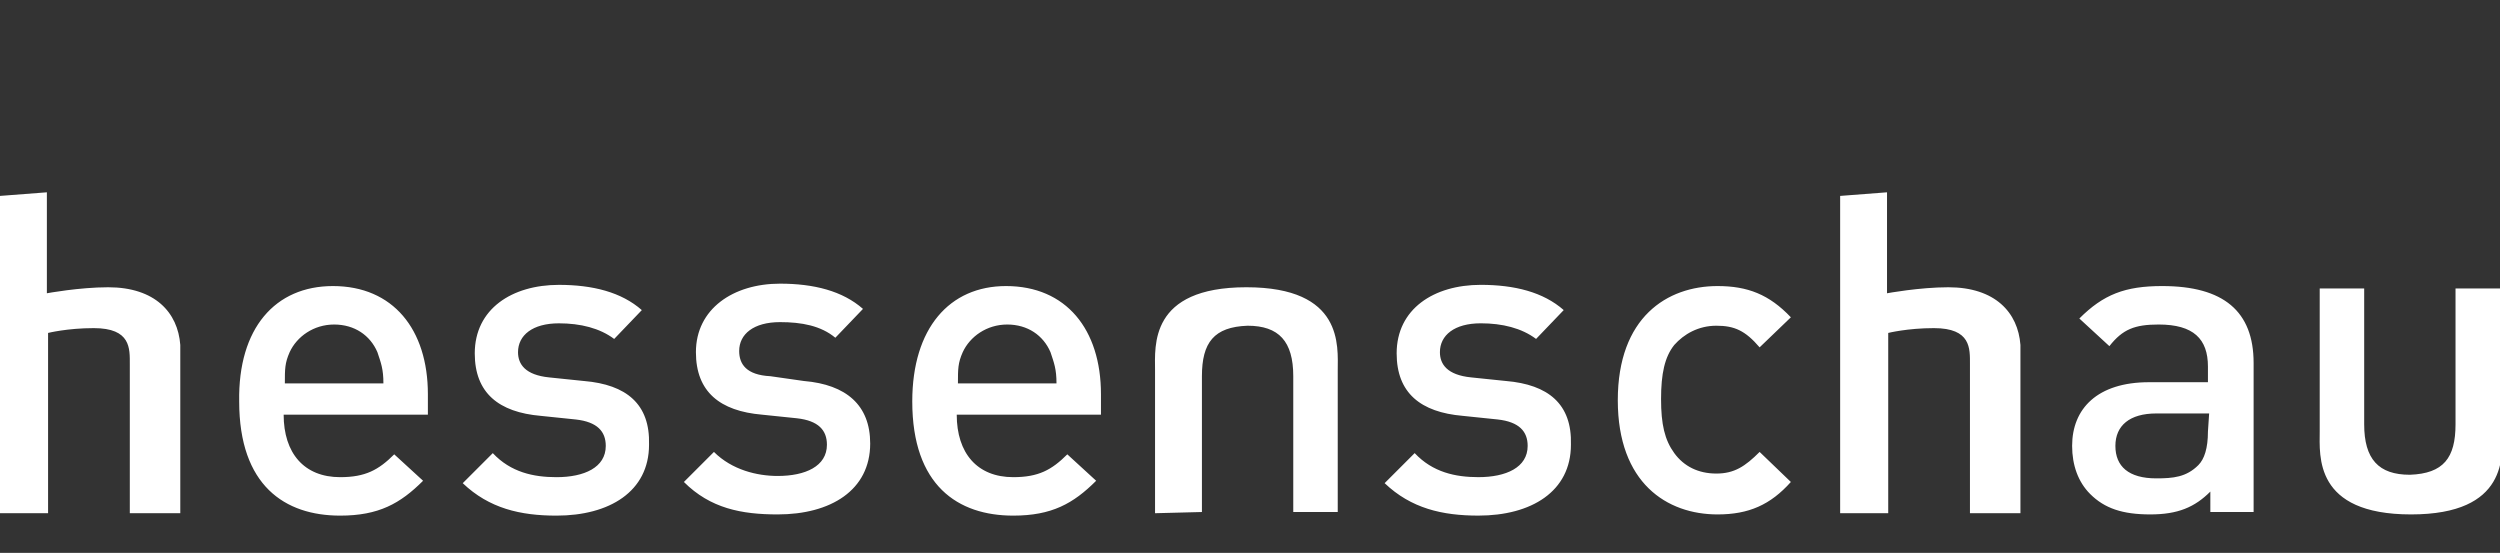 <?xml version="1.0" encoding="UTF-8"?>
<svg xmlns="http://www.w3.org/2000/svg"  x="0px" y="0px" viewBox="0 -16 208 46">
  <rect x="0" y="-16" width="208" height="46" fill="#333333" stroke="none"/>
  <defs>
    <style>
      .cls-1 {
        fill: #fff;
      }
    </style>
  </defs>
  <g>
    <path class="cls-1" d="m66.9,15.7c3.5.3,5.5,2,5.5,5.2,0,3.9-3.3,5.9-7.7,5.9-3,0-5.6-.5-7.8-2.7l2.5-2.5c1.5,1.5,3.6,2,5.3,2,2.3,0,4.1-.8,4.1-2.6,0-1.2-.7-2-2.5-2.2l-2.9-.3c-3.5-.3-5.5-1.9-5.5-5.2,0-3.6,3.1-5.7,7-5.7,2.8,0,5.2.6,6.9,2.1l-2.3,2.4c-1.2-1-2.8-1.3-4.6-1.3-2.2,0-3.4,1-3.4,2.4,0,1.1.6,2,2.6,2.1l2.8.4m-18.3,0l-2.9-.3c-2-.2-2.6-1.1-2.6-2.1,0-1.4,1.2-2.4,3.4-2.4,1.8,0,3.4.4,4.6,1.3l2.3-2.4c-1.7-1.5-4.1-2.1-6.9-2.1-3.9,0-7,2-7,5.7,0,3.3,2,4.9,5.5,5.2l2.9.3c1.8.2,2.5,1,2.5,2.2,0,1.8-1.8,2.6-4.1,2.6-1.9,0-3.8-.4-5.3-2l-2.5,2.5c2.2,2.1,4.8,2.7,7.8,2.7,4.4,0,7.7-2,7.7-5.9.1-3.4-1.9-5-5.4-5.3m-16.7.2c0-1.2-.2-1.7-.5-2.6-.6-1.4-1.9-2.3-3.6-2.3s-3.1,1-3.7,2.3c-.4.9-.4,1.4-.4,2.6h8.2Zm-4.2-8.1c5,0,7.9,3.6,7.9,9v1.7h-12c0,3.2,1.7,5.2,4.7,5.2,2.1,0,3.2-.6,4.5-1.9l2.4,2.2c-1.9,1.9-3.7,2.9-6.9,2.9-4.6,0-8.4-2.5-8.4-9.5-.1-6.1,3-9.6,7.8-9.6m115.1,3.3c1.5,0,2.4.4,3.6,1.8l2.6-2.5c-1.8-1.9-3.6-2.6-6.1-2.6-4.2,0-8.3,2.6-8.3,9.5s4.1,9.5,8.3,9.5c2.6,0,4.4-.8,6.1-2.7l-2.6-2.5c-1.2,1.2-2.1,1.8-3.6,1.8s-2.7-.6-3.5-1.7c-.8-1.1-1.1-2.4-1.1-4.5s.3-3.5,1.1-4.5c.8-.9,2-1.6,3.5-1.6m-54.9,4.8c0-1.2-.2-1.7-.5-2.6-.6-1.4-1.9-2.3-3.6-2.3s-3.1,1-3.7,2.3c-.4.9-.4,1.4-.4,2.6h8.2Zm-4.2-8.1c5,0,7.9,3.6,7.9,9v1.7h-12c0,3.2,1.7,5.2,4.7,5.2,2.1,0,3.2-.6,4.5-1.9l2.4,2.2c-1.9,1.9-3.7,2.9-6.9,2.9-4.6,0-8.4-2.5-8.4-9.5,0-6.1,3.1-9.6,7.8-9.6m100.1,10.6h-4.4c-2.2,0-3.4,1-3.4,2.7s1.1,2.7,3.4,2.7c1.4,0,2.5-.1,3.5-1.1.5-.5.8-1.4.8-2.8l.1-1.5h0Zm-3.9-10.6c5.1,0,7.6,2.1,7.6,6.4v12.4h-3.6v-1.7c-1.3,1.3-2.7,1.9-5,1.9s-3.8-.5-5-1.7c-1-1-1.5-2.4-1.5-4,0-3.1,2.1-5.3,6.4-5.3h4.9v-1.3c0-2.3-1.2-3.5-4.1-3.5-2,0-3,.4-4.1,1.8l-2.5-2.3c2-2,3.8-2.7,6.9-2.7m-54.6,7.9l-2.9-.3c-2-.2-2.6-1.1-2.6-2.1,0-1.4,1.2-2.4,3.4-2.4,1.8,0,3.4.4,4.6,1.3l2.3-2.4c-1.7-1.5-4.1-2.1-6.9-2.1-3.9,0-7,2-7,5.7,0,3.3,2,4.9,5.5,5.2l2.9.3c1.8.2,2.5,1,2.5,2.2,0,1.8-1.8,2.6-4.1,2.6-1.9,0-3.8-.4-5.3-2l-2.5,2.5c2.2,2.1,4.8,2.7,7.8,2.7,4.4,0,7.7-2,7.7-5.9.1-3.4-1.9-5-5.4-5.3M0,.3v26.4h4v-15s1.6-.4,3.8-.4c3.1,0,3,1.7,3,3v12.4h4.2v-14c-.2-2.7-2.1-4.8-6-4.8-2.4,0-5.1.5-5.1.5V0L0,.3ZM153.1.3v26.4h4v-15s1.6-.4,3.8-.4c3.1,0,3,1.7,3,3v12.4h4.2v-14c-.2-2.7-2.1-4.8-6-4.8-2.4,0-5.1.5-5.1.5V0l-3.9.3Zm51.2,7.7v11.3c0,2.8-1,4.1-3.8,4.2-2.6,0-3.8-1.3-3.8-4.2V8h-3.7v11.9c0,2-.5,6.9,7.6,6.9s7.6-4.9,7.6-6.9V8h-3.9Zm-104.3,18.6v-11.3c0-2.8,1-4.1,3.8-4.2,2.6,0,3.8,1.3,3.8,4.2v11.3h3.7v-11.8c0-2,.5-6.9-7.6-6.9s-7.6,4.9-7.6,6.9v11.9l3.9-.1h0Z"/>
  </g>
</svg>